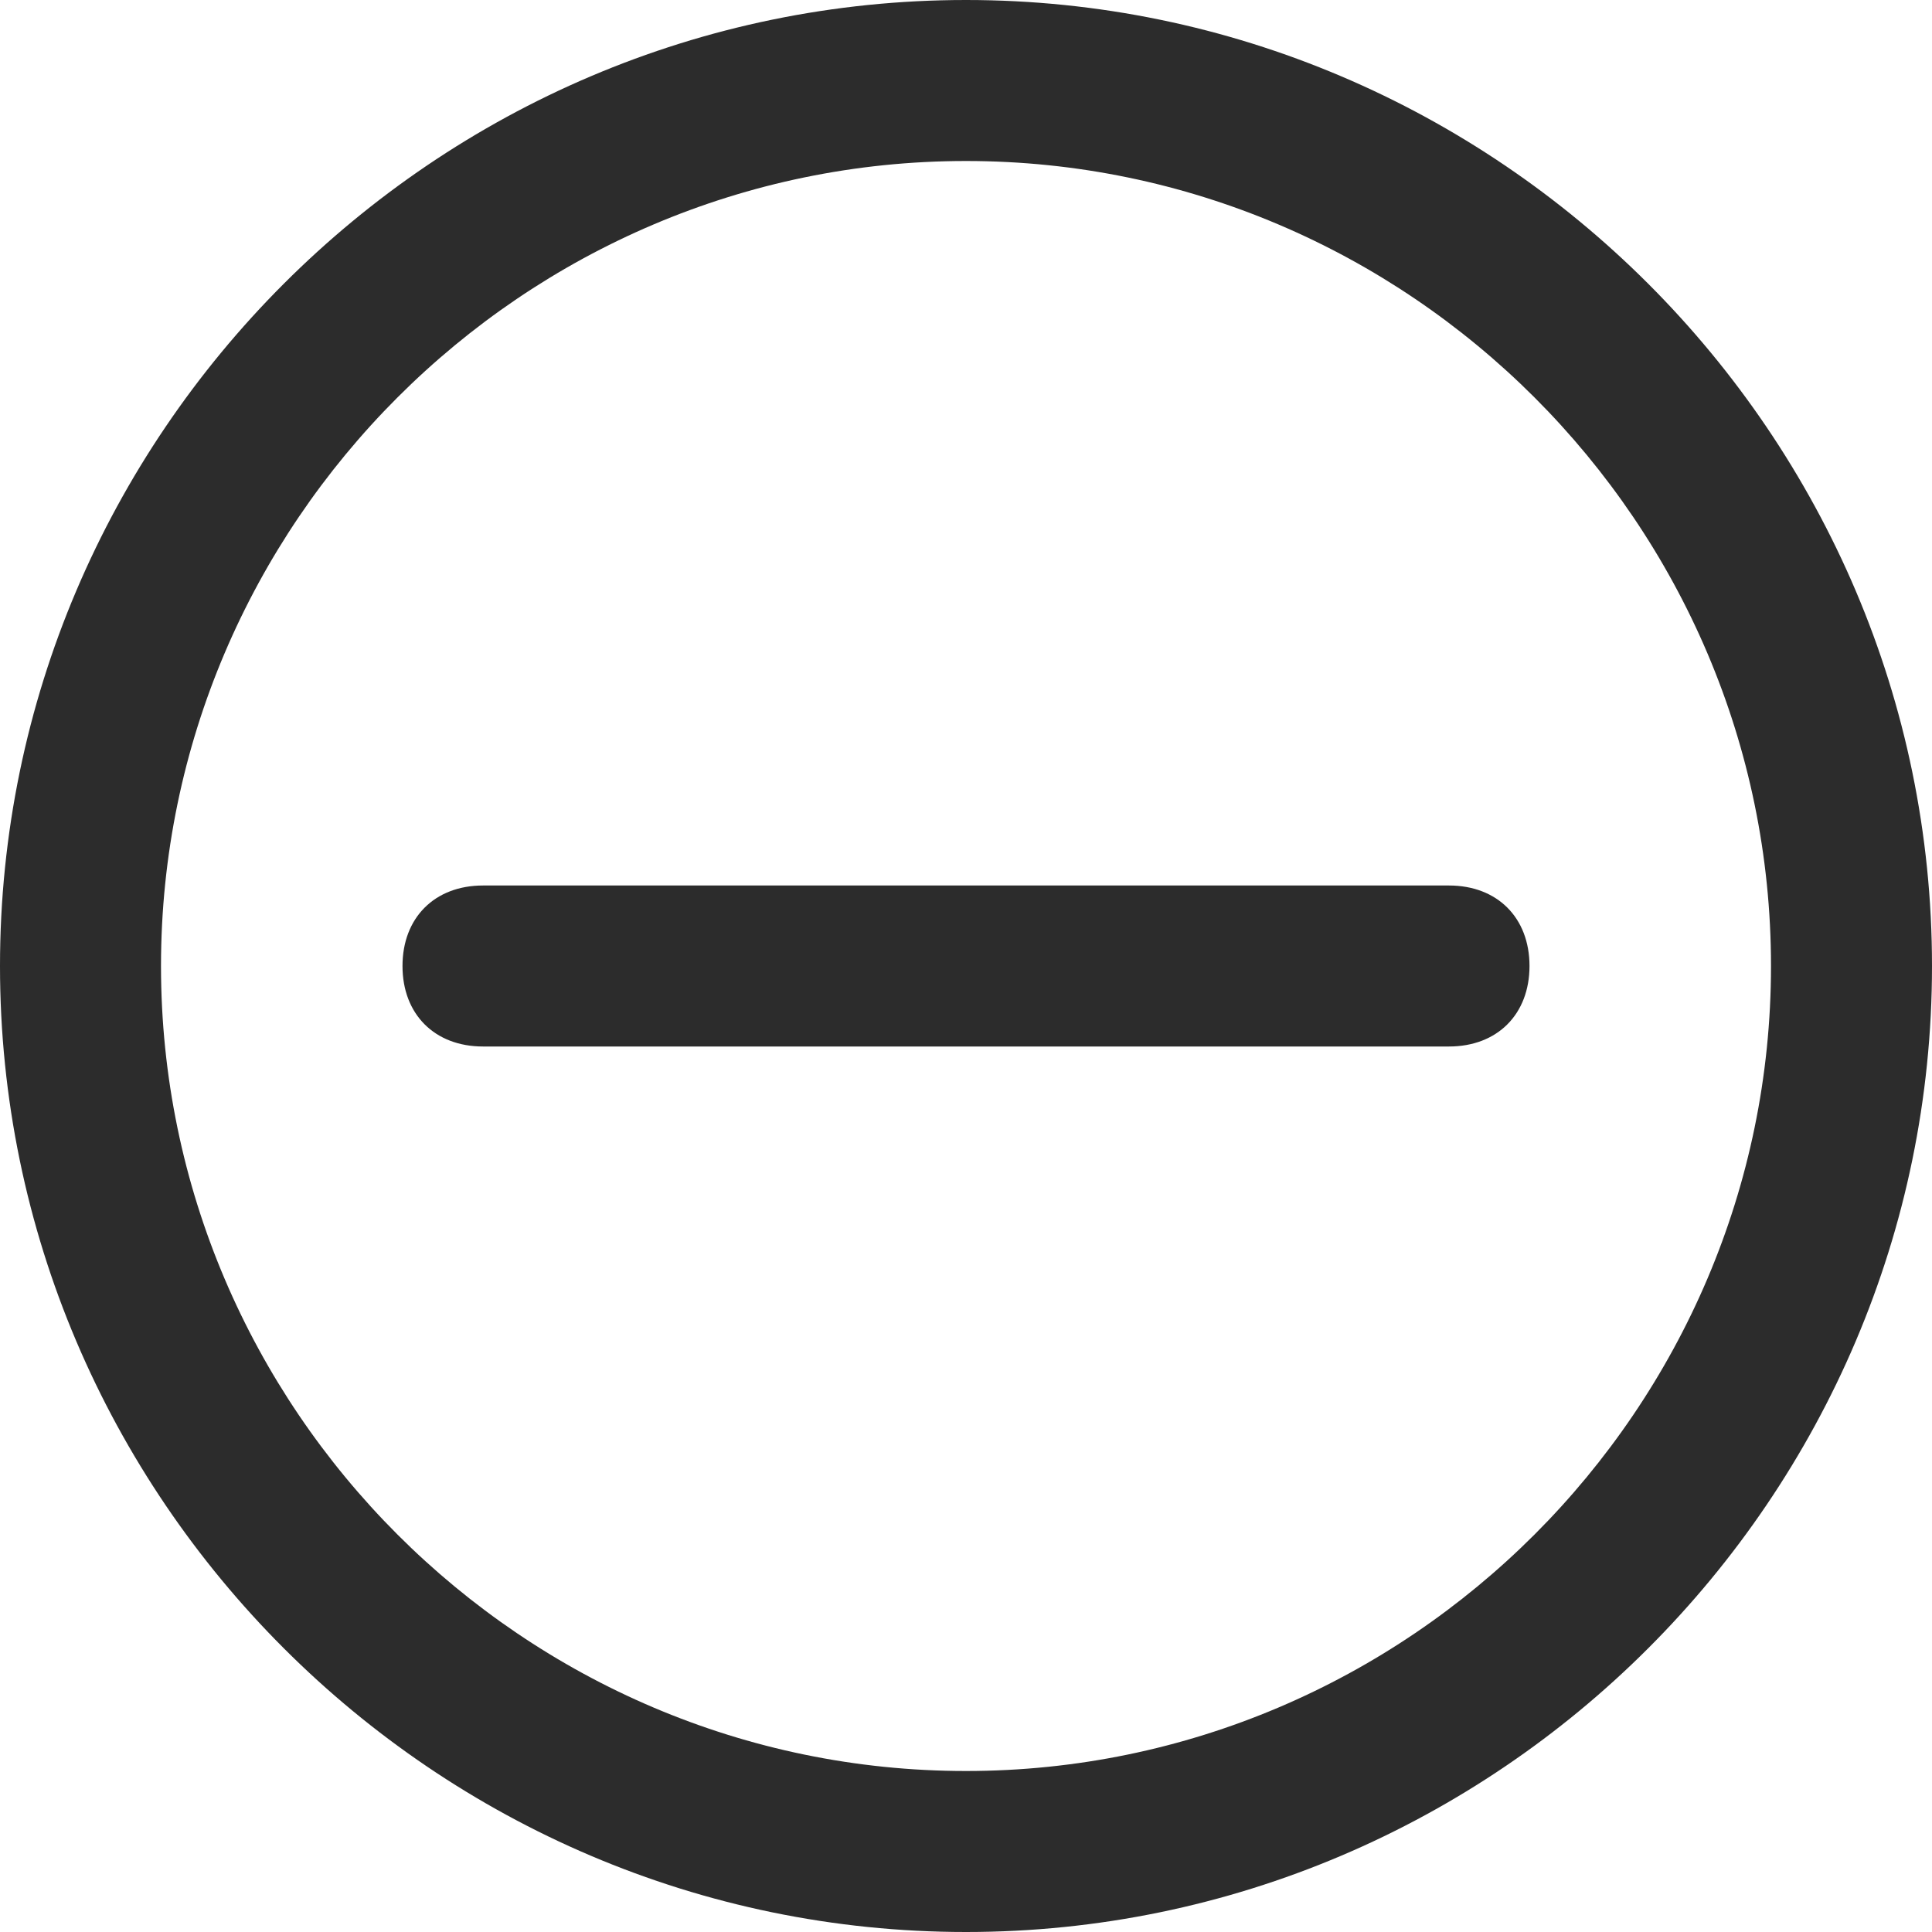 <?xml version="1.0" standalone="no"?><!DOCTYPE svg PUBLIC "-//W3C//DTD SVG 1.1//EN" "http://www.w3.org/Graphics/SVG/1.1/DTD/svg11.dtd"><svg class="icon" width="200px" height="200.00px" viewBox="0 0 1024 1024" version="1.1" xmlns="http://www.w3.org/2000/svg"><path fill="#2c2c2c" d="M256 469.333c-25.6 0-42.667 17.067-42.667 42.667s17.067 42.667 42.667 42.667h512c25.6 0 42.667-17.067 42.667-42.667s-17.067-42.667-42.667-42.667H256z"  /><path fill="#2c2c2c" d="M512 0C230.4 0 0 230.4 0 512s230.4 512 512 512 512-230.4 512-512S793.6 0 512 0z m0 938.667C277.333 938.667 85.333 746.667 85.333 512S277.333 85.333 512 85.333s426.667 192 426.667 426.667-192 426.667-426.667 426.667z"  /></svg>